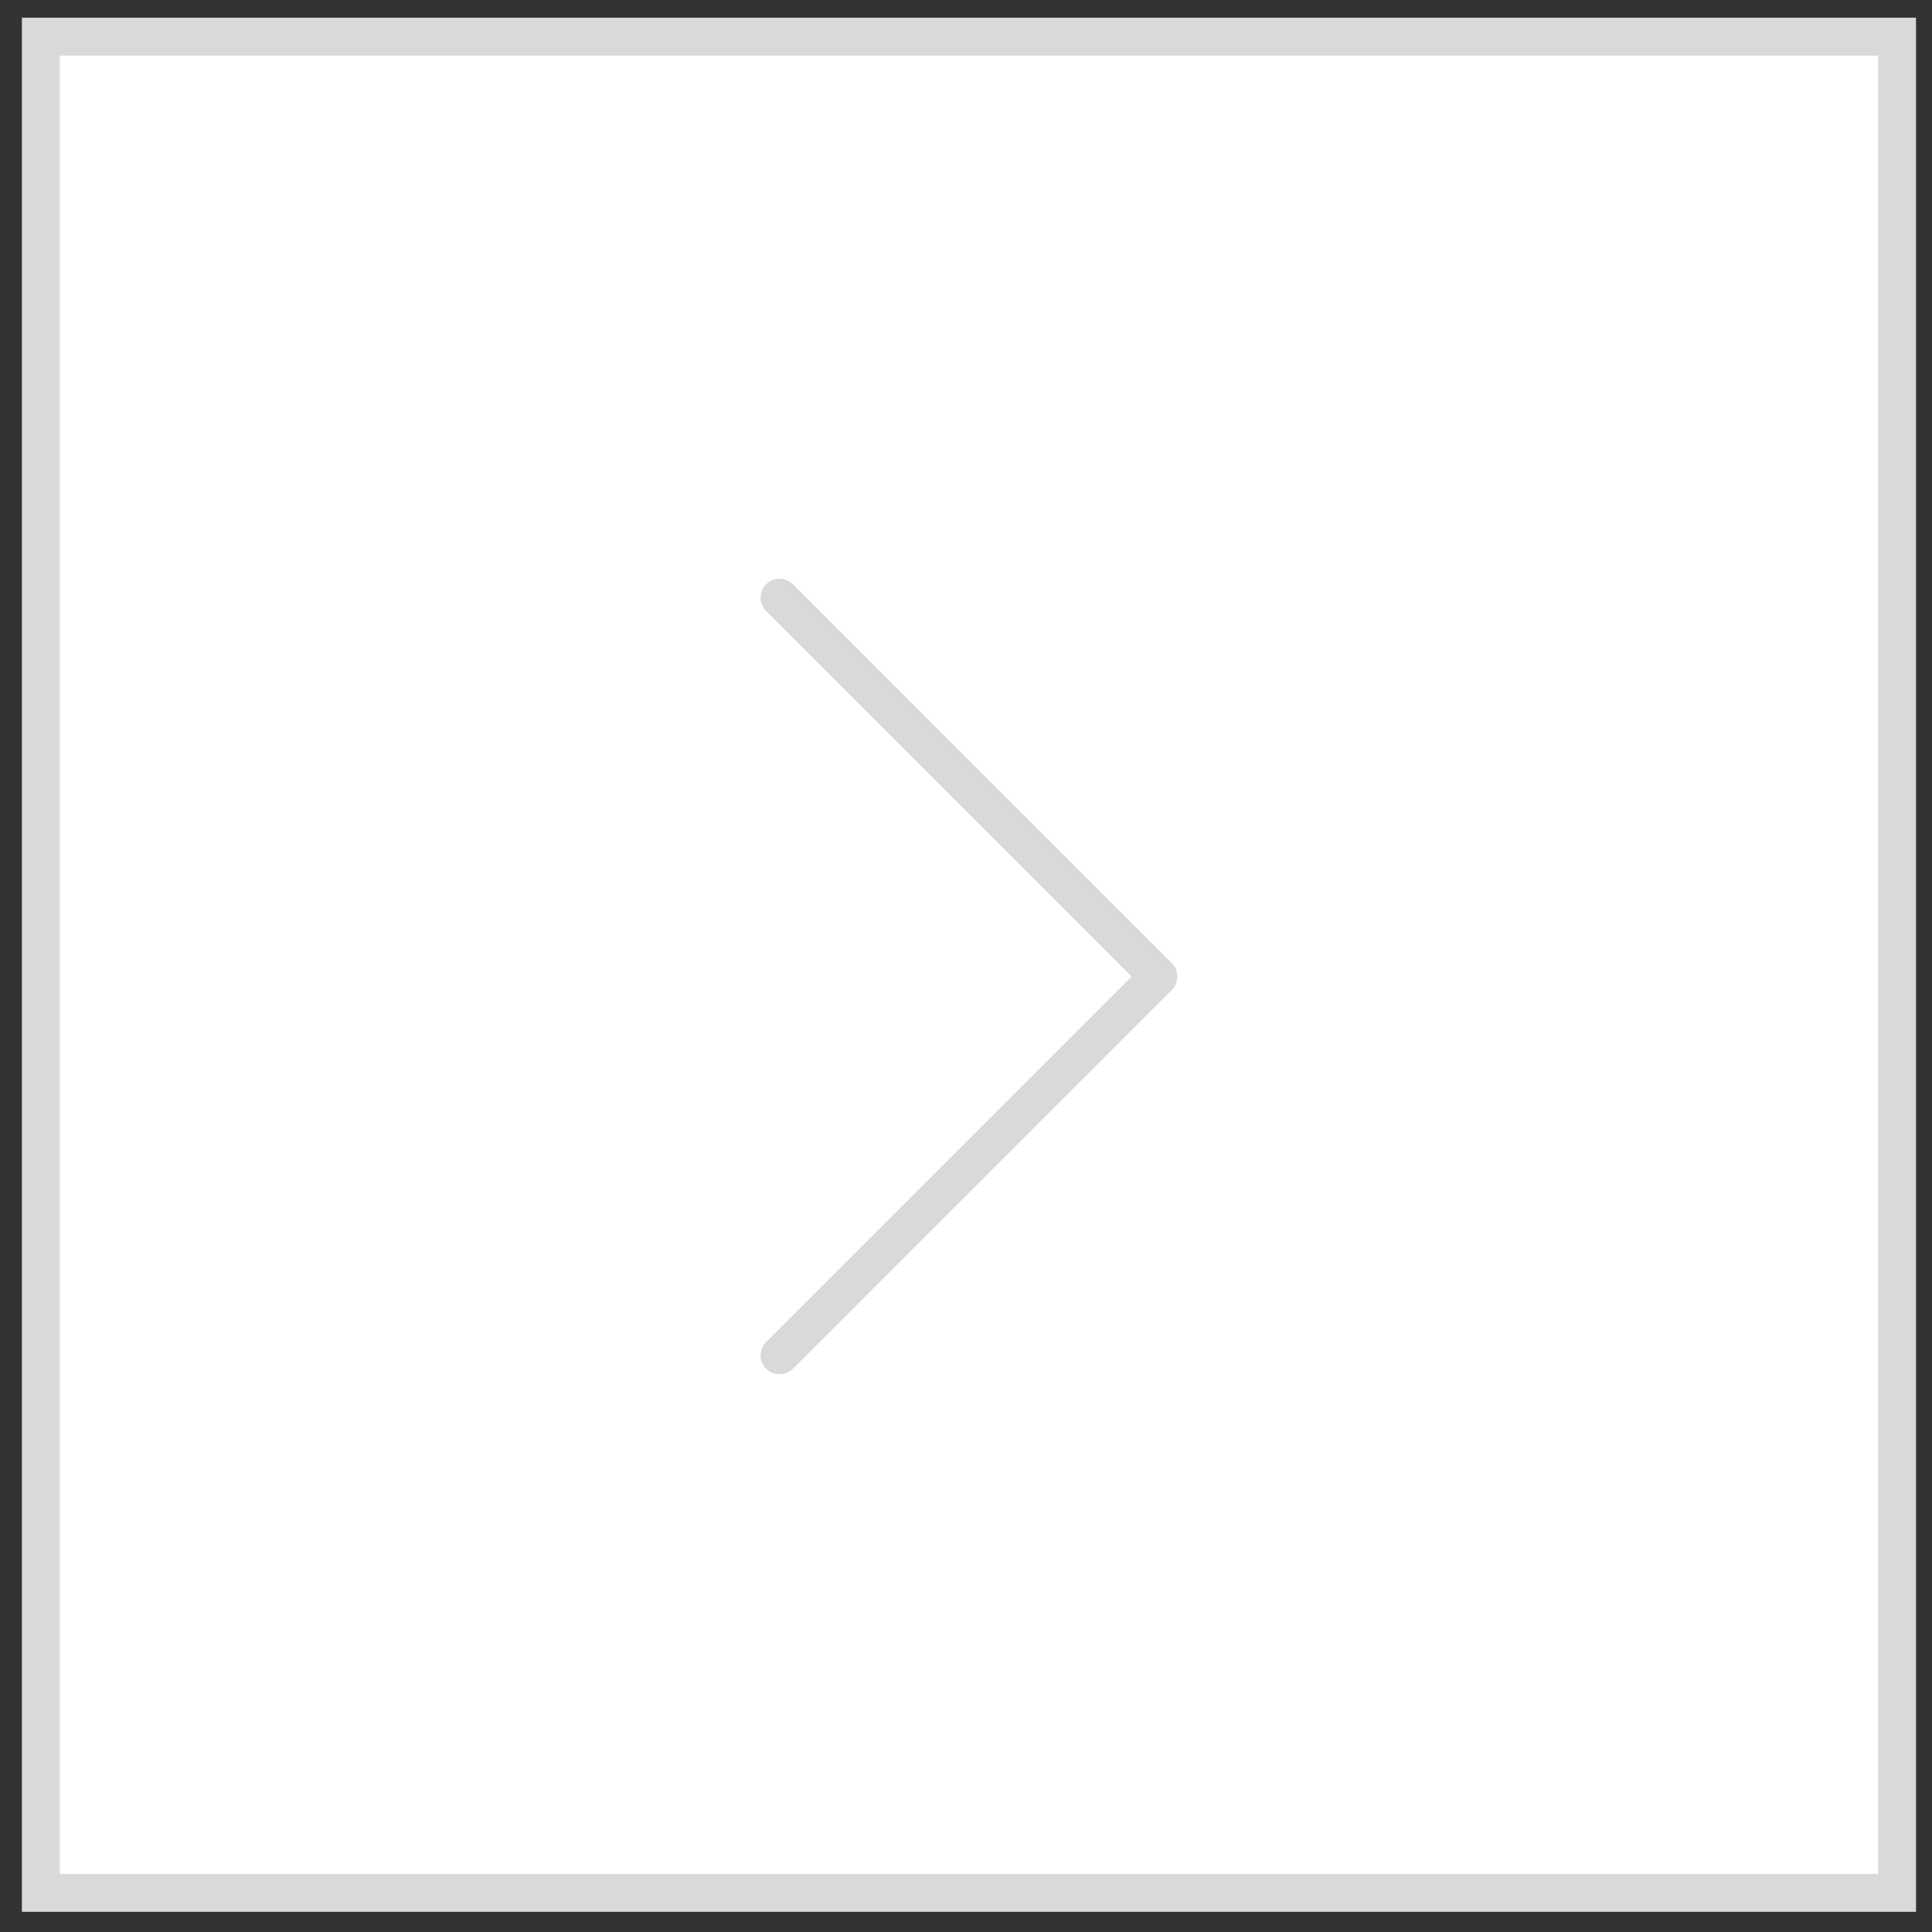 <svg width="51" height="51" viewBox="0 0 51 51" fill="none" xmlns="http://www.w3.org/2000/svg">
<rect x="0" y="0" width="51" height="51" fill="#333333" stroke="none"/>
<path d="M1.078 0.967H50.078V49.967H1.078V0.967Z" fill="white" stroke="#D9D9D9"/>
<path d="M20.578 35.778L30.578 25.778L20.578 15.778" stroke="#D9D9D9" stroke-linecap="round" stroke-linejoin="round"/>
</svg>
